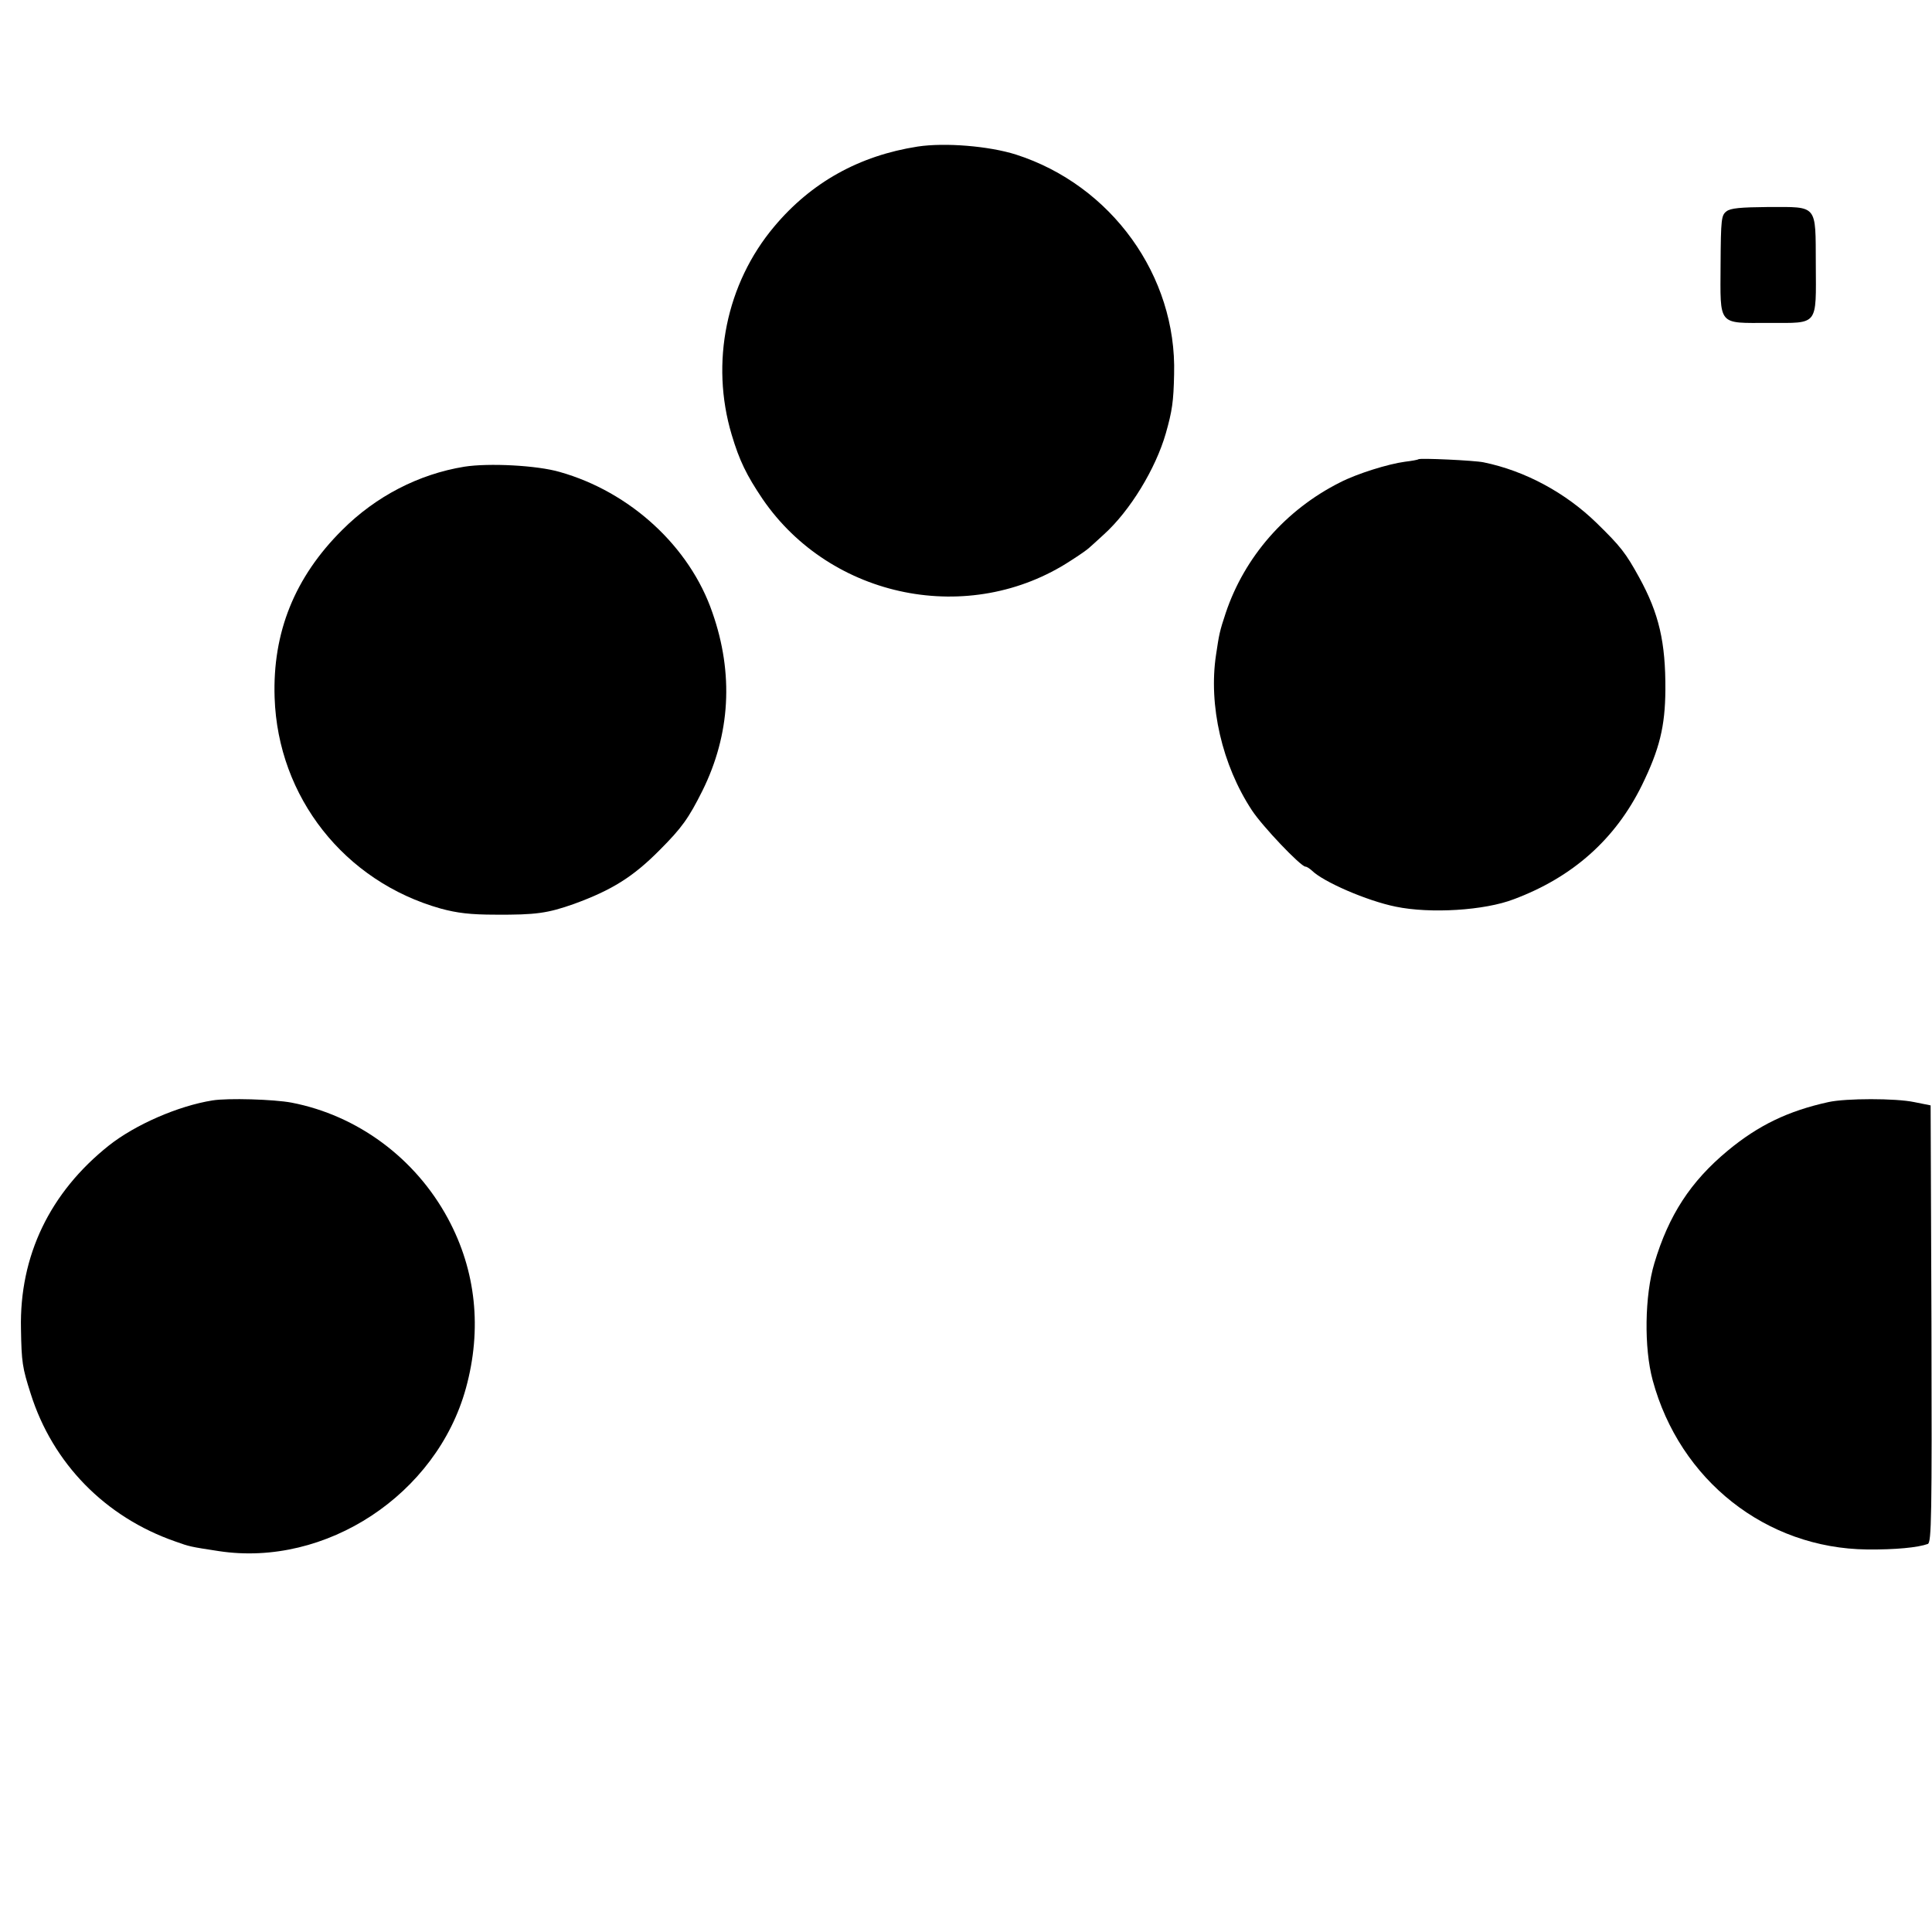 <?xml version="1.0" standalone="no"?>
<!DOCTYPE svg PUBLIC "-//W3C//DTD SVG 20010904//EN"
 "http://www.w3.org/TR/2001/REC-SVG-20010904/DTD/svg10.dtd">
<svg version="1.0" xmlns="http://www.w3.org/2000/svg"
 width="700pt" height="700pt" viewBox="0 0 700 700"
 preserveAspectRatio="xMidYMid meet">
<g transform="translate(0,700) scale(0.1,-0.1)"
fill="#000000" stroke="none">
<path d="M3325 6469 c-212 -33 -386 -130 -520 -290 -174 -207 -232 -493 -154
-754 28 -94 54 -147 112 -233 248 -362 751 -463 1117 -223 30 19 60 40 66 46
6 5 30 27 54 49 94 85 187 237 224 366 23 81 28 115 30 214 10 356 -227 685
-573 796 -98 31 -257 44 -356 29z"/>
<path d="M6255 6234 c-18 -14 -20 -27 -21 -191 -1 -227 -12 -213 176 -213 180
0 170 -13 169 214 -1 217 8 206 -171 206 -102 -1 -138 -4 -153 -16z"/>
<path d="M5139 5336 c-2 -2 -24 -6 -49 -9 -60 -8 -173 -43 -235 -75 -197 -99
-346 -270 -414 -473 -22 -66 -24 -77 -35 -151 -28 -184 22 -400 130 -564 38
-58 177 -204 194 -204 5 0 15 -7 23 -14 41 -41 200 -110 304 -131 125 -26 322
-14 428 27 214 80 368 218 464 413 64 131 84 213 85 345 1 173 -23 277 -95
408 -49 89 -67 112 -154 197 -113 110 -259 189 -410 220 -35 7 -230 16 -236
11z"/>
<path d="M1682 5309 c-165 -27 -320 -107 -442 -229 -172 -171 -253 -371 -245
-608 12 -360 253 -666 602 -764 59 -16 107 -22 198 -22 146 -1 189 5 285 39
137 50 214 98 310 195 80 80 105 115 155 215 101 204 114 424 36 646 -82 239
-298 437 -553 509 -82 24 -257 33 -346 19z"/>
<path d="M770 3013 c-125 -20 -280 -88 -375 -163 -214 -170 -325 -400 -319
-665 2 -121 5 -140 35 -234 80 -254 271 -448 524 -536 53 -19 54 -19 158 -35
388 -59 789 205 895 590 59 214 37 426 -65 615 -118 219 -328 374 -567 420
-64 12 -230 17 -286 8z"/>
<path d="M6625 3007 c-146 -32 -254 -84 -365 -176 -135 -112 -214 -234 -266
-408 -35 -117 -38 -306 -6 -424 98 -362 410 -609 777 -613 103 -1 184 7 220
20 13 6 15 97 13 798 l-3 791 -60 12 c-66 14 -247 14 -310 0z"/>
</g>
</svg>
